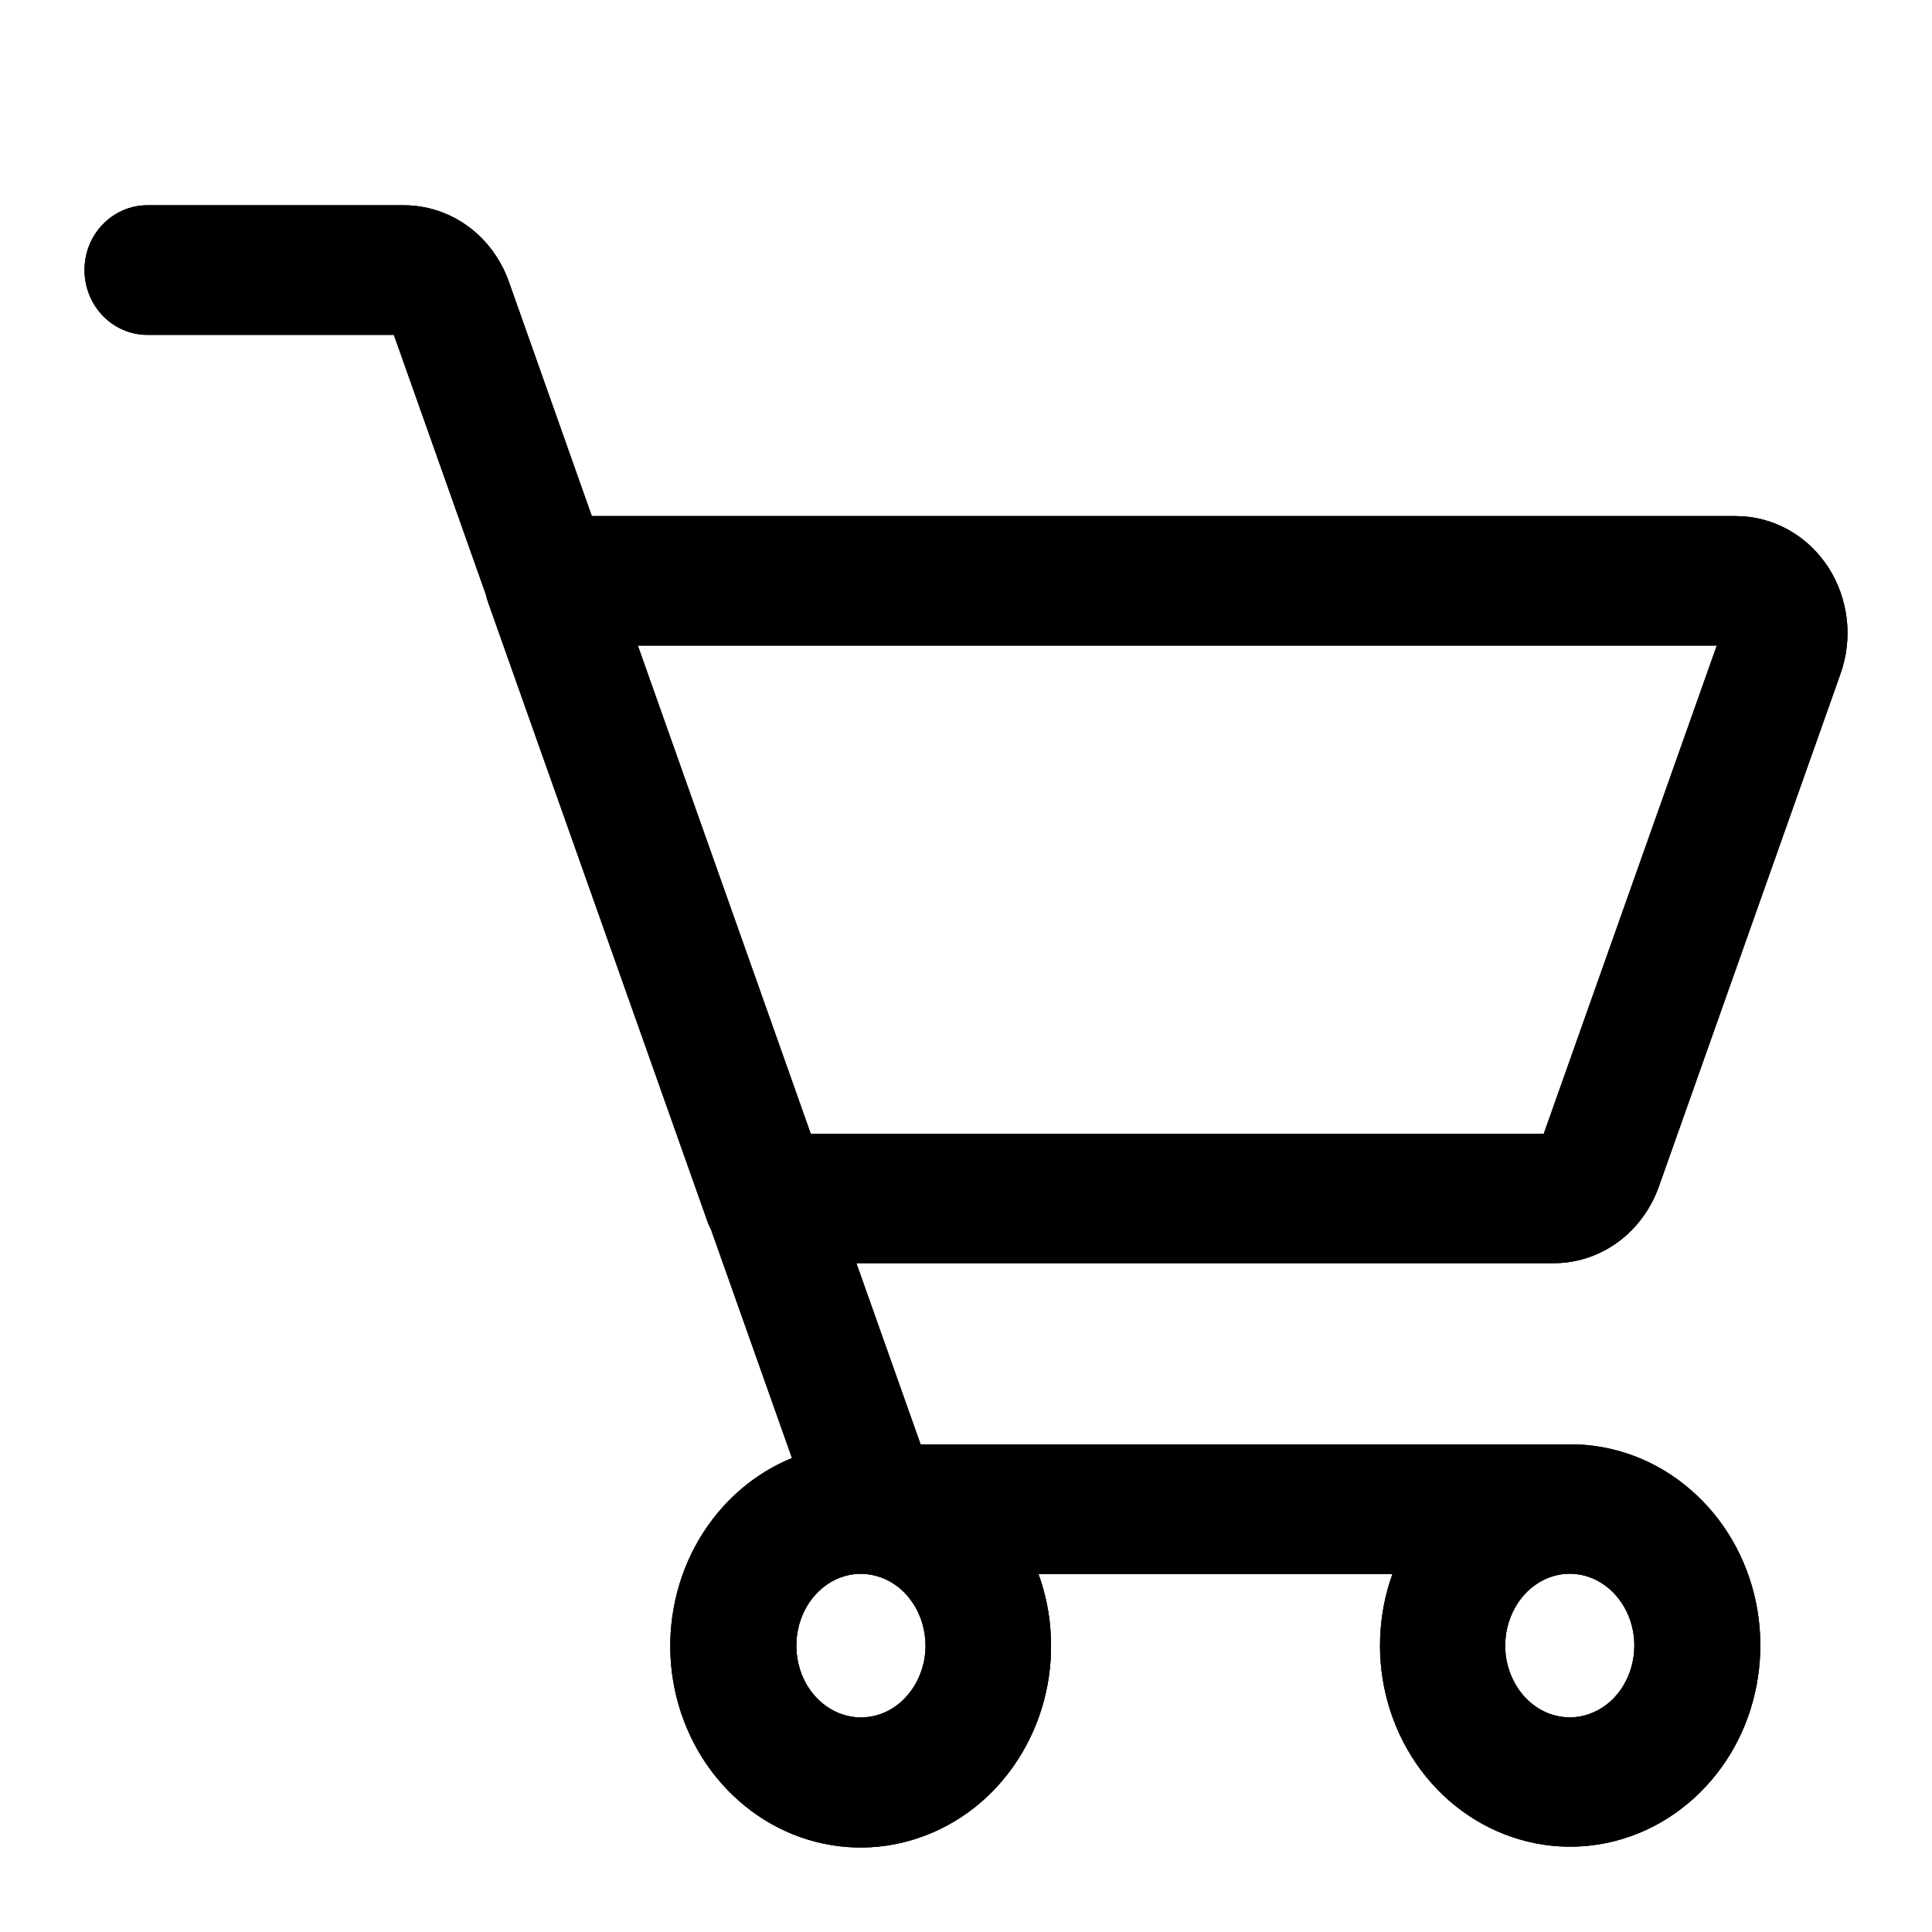 <svg width="16" height="16" viewBox="0 0 16 16" fill="none" xmlns="http://www.w3.org/2000/svg">
<path fill-rule="evenodd" clip-rule="evenodd" d="M0.845 1.865C0.941 1.762 1.075 1.7 1.22 1.7H3.348C3.541 1.701 3.727 1.764 3.882 1.879C4.036 1.994 4.151 2.154 4.215 2.336L4.901 4.274H14.376C14.529 4.274 14.679 4.314 14.813 4.389C14.947 4.464 15.059 4.572 15.142 4.7C15.225 4.829 15.276 4.976 15.294 5.129C15.311 5.281 15.293 5.436 15.242 5.58L13.737 9.829C13.672 10.01 13.556 10.17 13.402 10.284C13.247 10.398 13.061 10.461 12.868 10.461H7.092L7.624 11.962H13.072L13.079 11.963C13.441 11.981 13.782 12.13 14.049 12.381C14.316 12.631 14.492 12.967 14.554 13.334C14.615 13.7 14.56 14.078 14.395 14.408C14.229 14.738 13.962 15.003 13.632 15.155C13.302 15.307 12.932 15.335 12.584 15.233C12.236 15.131 11.936 14.908 11.728 14.604C11.52 14.3 11.416 13.933 11.43 13.562C11.437 13.381 11.471 13.203 11.532 13.035H8.6C8.659 13.197 8.694 13.368 8.702 13.543C8.721 13.908 8.625 14.271 8.428 14.575C8.231 14.88 7.942 15.109 7.604 15.222C7.265 15.336 6.901 15.325 6.569 15.192C6.238 15.059 5.962 14.813 5.781 14.499C5.6 14.184 5.523 13.816 5.56 13.453C5.597 13.089 5.746 12.746 5.988 12.478C6.148 12.301 6.343 12.163 6.559 12.075L5.888 10.181C5.876 10.158 5.865 10.134 5.857 10.11L4.044 4.993C4.036 4.971 4.029 4.947 4.024 4.924L3.262 2.773H1.22C1.075 2.773 0.941 2.711 0.845 2.608C0.75 2.506 0.7 2.372 0.7 2.236C0.7 2.101 0.75 1.966 0.845 1.865ZM14.218 5.346L12.785 9.389H6.714L5.282 5.346H14.218ZM13 13.033C12.899 13.033 12.798 13.065 12.711 13.128C12.623 13.191 12.552 13.283 12.509 13.394C12.466 13.505 12.454 13.629 12.476 13.748C12.499 13.867 12.553 13.974 12.629 14.056C12.706 14.138 12.8 14.191 12.9 14.212C13 14.233 13.103 14.223 13.198 14.18C13.294 14.138 13.379 14.065 13.44 13.966C13.501 13.868 13.535 13.75 13.535 13.628C13.535 13.464 13.474 13.31 13.371 13.2C13.269 13.09 13.135 13.033 13 13.033ZM7.327 13.076C7.232 13.034 7.129 13.023 7.029 13.044C6.93 13.065 6.835 13.118 6.759 13.2C6.682 13.282 6.628 13.389 6.606 13.508C6.584 13.628 6.595 13.751 6.638 13.863C6.681 13.974 6.752 14.065 6.84 14.128C6.928 14.191 7.028 14.223 7.129 14.223C7.265 14.223 7.399 14.166 7.5 14.057C7.603 13.946 7.665 13.792 7.665 13.628C7.664 13.506 7.631 13.388 7.569 13.29C7.508 13.191 7.423 13.118 7.327 13.076Z" fill="black"/>
<path fill-rule="evenodd" clip-rule="evenodd" d="M0.845 1.865C0.941 1.762 1.075 1.7 1.22 1.7H3.348C3.541 1.701 3.727 1.764 3.882 1.879C4.036 1.994 4.151 2.154 4.215 2.336L4.901 4.274H14.376C14.529 4.274 14.679 4.314 14.813 4.389C14.947 4.464 15.059 4.572 15.142 4.7C15.225 4.829 15.276 4.976 15.294 5.129C15.311 5.281 15.293 5.436 15.242 5.58L13.737 9.829C13.672 10.01 13.556 10.17 13.402 10.284C13.247 10.398 13.061 10.461 12.868 10.461H7.092L7.624 11.962H13.072L13.079 11.963C13.441 11.981 13.782 12.13 14.049 12.381C14.316 12.631 14.492 12.967 14.554 13.334C14.615 13.7 14.56 14.078 14.395 14.408C14.229 14.738 13.962 15.003 13.632 15.155C13.302 15.307 12.932 15.335 12.584 15.233C12.236 15.131 11.936 14.908 11.728 14.604C11.52 14.3 11.416 13.933 11.43 13.562C11.437 13.381 11.471 13.203 11.532 13.035H8.6C8.659 13.197 8.694 13.368 8.702 13.543C8.721 13.908 8.625 14.271 8.428 14.575C8.231 14.88 7.942 15.109 7.604 15.222C7.265 15.336 6.901 15.325 6.569 15.192C6.238 15.059 5.962 14.813 5.781 14.499C5.6 14.184 5.523 13.816 5.56 13.453C5.597 13.089 5.746 12.746 5.988 12.478C6.148 12.301 6.343 12.163 6.559 12.075L5.888 10.181C5.876 10.158 5.865 10.134 5.857 10.11L4.044 4.993C4.036 4.971 4.029 4.947 4.024 4.924L3.262 2.773H1.22C1.075 2.773 0.941 2.711 0.845 2.608C0.75 2.506 0.7 2.372 0.7 2.236C0.7 2.101 0.75 1.966 0.845 1.865ZM14.218 5.346L12.785 9.389H6.714L5.282 5.346H14.218ZM13 13.033C12.899 13.033 12.798 13.065 12.711 13.128C12.623 13.191 12.552 13.283 12.509 13.394C12.466 13.505 12.454 13.629 12.476 13.748C12.499 13.867 12.553 13.974 12.629 14.056C12.706 14.138 12.8 14.191 12.9 14.212C13 14.233 13.103 14.223 13.198 14.18C13.294 14.138 13.379 14.065 13.44 13.966C13.501 13.868 13.535 13.75 13.535 13.628C13.535 13.464 13.474 13.31 13.371 13.2C13.269 13.09 13.135 13.033 13 13.033ZM7.327 13.076C7.232 13.034 7.129 13.023 7.029 13.044C6.93 13.065 6.835 13.118 6.759 13.2C6.682 13.282 6.628 13.389 6.606 13.508C6.584 13.628 6.595 13.751 6.638 13.863C6.681 13.974 6.752 14.065 6.84 14.128C6.928 14.191 7.028 14.223 7.129 14.223C7.265 14.223 7.399 14.166 7.5 14.057C7.603 13.946 7.665 13.792 7.665 13.628C7.664 13.506 7.631 13.388 7.569 13.29C7.508 13.191 7.423 13.118 7.327 13.076Z" fill="black" fill-opacity="0.2"/>
<path fill-rule="evenodd" clip-rule="evenodd" d="M0.845 1.865C0.941 1.762 1.075 1.7 1.22 1.7H3.348C3.541 1.701 3.727 1.764 3.882 1.879C4.036 1.994 4.151 2.154 4.215 2.336L4.901 4.274H14.376C14.529 4.274 14.679 4.314 14.813 4.389C14.947 4.464 15.059 4.572 15.142 4.7C15.225 4.829 15.276 4.976 15.294 5.129C15.311 5.281 15.293 5.436 15.242 5.58L13.737 9.829C13.672 10.01 13.556 10.17 13.402 10.284C13.247 10.398 13.061 10.461 12.868 10.461H7.092L7.624 11.962H13.072L13.079 11.963C13.441 11.981 13.782 12.13 14.049 12.381C14.316 12.631 14.492 12.967 14.554 13.334C14.615 13.7 14.56 14.078 14.395 14.408C14.229 14.738 13.962 15.003 13.632 15.155C13.302 15.307 12.932 15.335 12.584 15.233C12.236 15.131 11.936 14.908 11.728 14.604C11.52 14.3 11.416 13.933 11.43 13.562C11.437 13.381 11.471 13.203 11.532 13.035H8.6C8.659 13.197 8.694 13.368 8.702 13.543C8.721 13.908 8.625 14.271 8.428 14.575C8.231 14.88 7.942 15.109 7.604 15.222C7.265 15.336 6.901 15.325 6.569 15.192C6.238 15.059 5.962 14.813 5.781 14.499C5.6 14.184 5.523 13.816 5.56 13.453C5.597 13.089 5.746 12.746 5.988 12.478C6.148 12.301 6.343 12.163 6.559 12.075L5.888 10.181C5.876 10.158 5.865 10.134 5.857 10.11L4.044 4.993C4.036 4.971 4.029 4.947 4.024 4.924L3.262 2.773H1.22C1.075 2.773 0.941 2.711 0.845 2.608C0.75 2.506 0.7 2.372 0.7 2.236C0.7 2.101 0.75 1.966 0.845 1.865ZM14.218 5.346L12.785 9.389H6.714L5.282 5.346H14.218ZM13 13.033C12.899 13.033 12.798 13.065 12.711 13.128C12.623 13.191 12.552 13.283 12.509 13.394C12.466 13.505 12.454 13.629 12.476 13.748C12.499 13.867 12.553 13.974 12.629 14.056C12.706 14.138 12.8 14.191 12.9 14.212C13 14.233 13.103 14.223 13.198 14.18C13.294 14.138 13.379 14.065 13.44 13.966C13.501 13.868 13.535 13.75 13.535 13.628C13.535 13.464 13.474 13.31 13.371 13.2C13.269 13.09 13.135 13.033 13 13.033ZM7.327 13.076C7.232 13.034 7.129 13.023 7.029 13.044C6.93 13.065 6.835 13.118 6.759 13.2C6.682 13.282 6.628 13.389 6.606 13.508C6.584 13.628 6.595 13.751 6.638 13.863C6.681 13.974 6.752 14.065 6.84 14.128C6.928 14.191 7.028 14.223 7.129 14.223C7.265 14.223 7.399 14.166 7.5 14.057C7.603 13.946 7.665 13.792 7.665 13.628C7.664 13.506 7.631 13.388 7.569 13.29C7.508 13.191 7.423 13.118 7.327 13.076Z" fill="black" fill-opacity="0.2"/>
<path fill-rule="evenodd" clip-rule="evenodd" d="M0.845 1.865C0.941 1.762 1.075 1.7 1.22 1.7H3.348C3.541 1.701 3.727 1.764 3.882 1.879C4.036 1.994 4.151 2.154 4.215 2.336L4.901 4.274H14.376C14.529 4.274 14.679 4.314 14.813 4.389C14.947 4.464 15.059 4.572 15.142 4.7C15.225 4.829 15.276 4.976 15.294 5.129C15.311 5.281 15.293 5.436 15.242 5.58L13.737 9.829C13.672 10.01 13.556 10.17 13.402 10.284C13.247 10.398 13.061 10.461 12.868 10.461H7.092L7.624 11.962H13.072L13.079 11.963C13.441 11.981 13.782 12.13 14.049 12.381C14.316 12.631 14.492 12.967 14.554 13.334C14.615 13.7 14.56 14.078 14.395 14.408C14.229 14.738 13.962 15.003 13.632 15.155C13.302 15.307 12.932 15.335 12.584 15.233C12.236 15.131 11.936 14.908 11.728 14.604C11.52 14.3 11.416 13.933 11.43 13.562C11.437 13.381 11.471 13.203 11.532 13.035H8.6C8.659 13.197 8.694 13.368 8.702 13.543C8.721 13.908 8.625 14.271 8.428 14.575C8.231 14.88 7.942 15.109 7.604 15.222C7.265 15.336 6.901 15.325 6.569 15.192C6.238 15.059 5.962 14.813 5.781 14.499C5.6 14.184 5.523 13.816 5.56 13.453C5.597 13.089 5.746 12.746 5.988 12.478C6.148 12.301 6.343 12.163 6.559 12.075L5.888 10.181C5.876 10.158 5.865 10.134 5.857 10.11L4.044 4.993C4.036 4.971 4.029 4.947 4.024 4.924L3.262 2.773H1.22C1.075 2.773 0.941 2.711 0.845 2.608C0.75 2.506 0.7 2.372 0.7 2.236C0.7 2.101 0.75 1.966 0.845 1.865ZM14.218 5.346L12.785 9.389H6.714L5.282 5.346H14.218ZM13 13.033C12.899 13.033 12.798 13.065 12.711 13.128C12.623 13.191 12.552 13.283 12.509 13.394C12.466 13.505 12.454 13.629 12.476 13.748C12.499 13.867 12.553 13.974 12.629 14.056C12.706 14.138 12.8 14.191 12.9 14.212C13 14.233 13.103 14.223 13.198 14.18C13.294 14.138 13.379 14.065 13.44 13.966C13.501 13.868 13.535 13.75 13.535 13.628C13.535 13.464 13.474 13.31 13.371 13.2C13.269 13.09 13.135 13.033 13 13.033ZM7.327 13.076C7.232 13.034 7.129 13.023 7.029 13.044C6.93 13.065 6.835 13.118 6.759 13.2C6.682 13.282 6.628 13.389 6.606 13.508C6.584 13.628 6.595 13.751 6.638 13.863C6.681 13.974 6.752 14.065 6.84 14.128C6.928 14.191 7.028 14.223 7.129 14.223C7.265 14.223 7.399 14.166 7.5 14.057C7.603 13.946 7.665 13.792 7.665 13.628C7.664 13.506 7.631 13.388 7.569 13.29C7.508 13.191 7.423 13.118 7.327 13.076Z" fill="black" fill-opacity="0.2"/>
<path fill-rule="evenodd" clip-rule="evenodd" d="M0.845 1.865C0.941 1.762 1.075 1.7 1.22 1.7H3.348C3.541 1.701 3.727 1.764 3.882 1.879C4.036 1.994 4.151 2.154 4.215 2.336L4.901 4.274H14.376C14.529 4.274 14.679 4.314 14.813 4.389C14.947 4.464 15.059 4.572 15.142 4.7C15.225 4.829 15.276 4.976 15.294 5.129C15.311 5.281 15.293 5.436 15.242 5.58L13.737 9.829C13.672 10.01 13.556 10.17 13.402 10.284C13.247 10.398 13.061 10.461 12.868 10.461H7.092L7.624 11.962H13.072L13.079 11.963C13.441 11.981 13.782 12.13 14.049 12.381C14.316 12.631 14.492 12.967 14.554 13.334C14.615 13.7 14.56 14.078 14.395 14.408C14.229 14.738 13.962 15.003 13.632 15.155C13.302 15.307 12.932 15.335 12.584 15.233C12.236 15.131 11.936 14.908 11.728 14.604C11.52 14.3 11.416 13.933 11.43 13.562C11.437 13.381 11.471 13.203 11.532 13.035H8.6C8.659 13.197 8.694 13.368 8.702 13.543C8.721 13.908 8.625 14.271 8.428 14.575C8.231 14.88 7.942 15.109 7.604 15.222C7.265 15.336 6.901 15.325 6.569 15.192C6.238 15.059 5.962 14.813 5.781 14.499C5.6 14.184 5.523 13.816 5.56 13.453C5.597 13.089 5.746 12.746 5.988 12.478C6.148 12.301 6.343 12.163 6.559 12.075L5.888 10.181C5.876 10.158 5.865 10.134 5.857 10.11L4.044 4.993C4.036 4.971 4.029 4.947 4.024 4.924L3.262 2.773H1.22C1.075 2.773 0.941 2.711 0.845 2.608C0.75 2.506 0.7 2.372 0.7 2.236C0.7 2.101 0.75 1.966 0.845 1.865ZM14.218 5.346L12.785 9.389H6.714L5.282 5.346H14.218ZM13 13.033C12.899 13.033 12.798 13.065 12.711 13.128C12.623 13.191 12.552 13.283 12.509 13.394C12.466 13.505 12.454 13.629 12.476 13.748C12.499 13.867 12.553 13.974 12.629 14.056C12.706 14.138 12.8 14.191 12.9 14.212C13 14.233 13.103 14.223 13.198 14.18C13.294 14.138 13.379 14.065 13.44 13.966C13.501 13.868 13.535 13.75 13.535 13.628C13.535 13.464 13.474 13.31 13.371 13.2C13.269 13.09 13.135 13.033 13 13.033ZM7.327 13.076C7.232 13.034 7.129 13.023 7.029 13.044C6.93 13.065 6.835 13.118 6.759 13.2C6.682 13.282 6.628 13.389 6.606 13.508C6.584 13.628 6.595 13.751 6.638 13.863C6.681 13.974 6.752 14.065 6.84 14.128C6.928 14.191 7.028 14.223 7.129 14.223C7.265 14.223 7.399 14.166 7.5 14.057C7.603 13.946 7.665 13.792 7.665 13.628C7.664 13.506 7.631 13.388 7.569 13.29C7.508 13.191 7.423 13.118 7.327 13.076Z" fill="black" fill-opacity="0.2"/>
<path fill-rule="evenodd" clip-rule="evenodd" d="M0.845 1.865C0.941 1.762 1.075 1.7 1.22 1.7H3.348C3.541 1.701 3.727 1.764 3.882 1.879C4.036 1.994 4.151 2.154 4.215 2.336L4.901 4.274H14.376C14.529 4.274 14.679 4.314 14.813 4.389C14.947 4.464 15.059 4.572 15.142 4.7C15.225 4.829 15.276 4.976 15.294 5.129C15.311 5.281 15.293 5.436 15.242 5.58L13.737 9.829C13.672 10.01 13.556 10.17 13.402 10.284C13.247 10.398 13.061 10.461 12.868 10.461H7.092L7.624 11.962H13.072L13.079 11.963C13.441 11.981 13.782 12.13 14.049 12.381C14.316 12.631 14.492 12.967 14.554 13.334C14.615 13.7 14.56 14.078 14.395 14.408C14.229 14.738 13.962 15.003 13.632 15.155C13.302 15.307 12.932 15.335 12.584 15.233C12.236 15.131 11.936 14.908 11.728 14.604C11.52 14.3 11.416 13.933 11.43 13.562C11.437 13.381 11.471 13.203 11.532 13.035H8.6C8.659 13.197 8.694 13.368 8.702 13.543C8.721 13.908 8.625 14.271 8.428 14.575C8.231 14.88 7.942 15.109 7.604 15.222C7.265 15.336 6.901 15.325 6.569 15.192C6.238 15.059 5.962 14.813 5.781 14.499C5.6 14.184 5.523 13.816 5.56 13.453C5.597 13.089 5.746 12.746 5.988 12.478C6.148 12.301 6.343 12.163 6.559 12.075L5.888 10.181C5.876 10.158 5.865 10.134 5.857 10.11L4.044 4.993C4.036 4.971 4.029 4.947 4.024 4.924L3.262 2.773H1.22C1.075 2.773 0.941 2.711 0.845 2.608C0.75 2.506 0.7 2.372 0.7 2.236C0.7 2.101 0.75 1.966 0.845 1.865ZM14.218 5.346L12.785 9.389H6.714L5.282 5.346H14.218ZM13 13.033C12.899 13.033 12.798 13.065 12.711 13.128C12.623 13.191 12.552 13.283 12.509 13.394C12.466 13.505 12.454 13.629 12.476 13.748C12.499 13.867 12.553 13.974 12.629 14.056C12.706 14.138 12.8 14.191 12.9 14.212C13 14.233 13.103 14.223 13.198 14.18C13.294 14.138 13.379 14.065 13.44 13.966C13.501 13.868 13.535 13.75 13.535 13.628C13.535 13.464 13.474 13.31 13.371 13.2C13.269 13.09 13.135 13.033 13 13.033ZM7.327 13.076C7.232 13.034 7.129 13.023 7.029 13.044C6.93 13.065 6.835 13.118 6.759 13.2C6.682 13.282 6.628 13.389 6.606 13.508C6.584 13.628 6.595 13.751 6.638 13.863C6.681 13.974 6.752 14.065 6.84 14.128C6.928 14.191 7.028 14.223 7.129 14.223C7.265 14.223 7.399 14.166 7.5 14.057C7.603 13.946 7.665 13.792 7.665 13.628C7.664 13.506 7.631 13.388 7.569 13.29C7.508 13.191 7.423 13.118 7.327 13.076Z" fill="black" fill-opacity="0.2"/>
<path fill-rule="evenodd" clip-rule="evenodd" d="M0.845 1.865C0.941 1.762 1.075 1.7 1.22 1.7H3.348C3.541 1.701 3.727 1.764 3.882 1.879C4.036 1.994 4.151 2.154 4.215 2.336L4.901 4.274H14.376C14.529 4.274 14.679 4.314 14.813 4.389C14.947 4.464 15.059 4.572 15.142 4.7C15.225 4.829 15.276 4.976 15.294 5.129C15.311 5.281 15.293 5.436 15.242 5.58L13.737 9.829C13.672 10.01 13.556 10.17 13.402 10.284C13.247 10.398 13.061 10.461 12.868 10.461H7.092L7.624 11.962H13.072L13.079 11.963C13.441 11.981 13.782 12.13 14.049 12.381C14.316 12.631 14.492 12.967 14.554 13.334C14.615 13.7 14.56 14.078 14.395 14.408C14.229 14.738 13.962 15.003 13.632 15.155C13.302 15.307 12.932 15.335 12.584 15.233C12.236 15.131 11.936 14.908 11.728 14.604C11.52 14.3 11.416 13.933 11.43 13.562C11.437 13.381 11.471 13.203 11.532 13.035H8.6C8.659 13.197 8.694 13.368 8.702 13.543C8.721 13.908 8.625 14.271 8.428 14.575C8.231 14.88 7.942 15.109 7.604 15.222C7.265 15.336 6.901 15.325 6.569 15.192C6.238 15.059 5.962 14.813 5.781 14.499C5.6 14.184 5.523 13.816 5.56 13.453C5.597 13.089 5.746 12.746 5.988 12.478C6.148 12.301 6.343 12.163 6.559 12.075L5.888 10.181C5.876 10.158 5.865 10.134 5.857 10.11L4.044 4.993C4.036 4.971 4.029 4.947 4.024 4.924L3.262 2.773H1.22C1.075 2.773 0.941 2.711 0.845 2.608C0.75 2.506 0.7 2.372 0.7 2.236C0.7 2.101 0.75 1.966 0.845 1.865ZM14.218 5.346L12.785 9.389H6.714L5.282 5.346H14.218ZM13 13.033C12.899 13.033 12.798 13.065 12.711 13.128C12.623 13.191 12.552 13.283 12.509 13.394C12.466 13.505 12.454 13.629 12.476 13.748C12.499 13.867 12.553 13.974 12.629 14.056C12.706 14.138 12.8 14.191 12.9 14.212C13 14.233 13.103 14.223 13.198 14.18C13.294 14.138 13.379 14.065 13.44 13.966C13.501 13.868 13.535 13.75 13.535 13.628C13.535 13.464 13.474 13.31 13.371 13.2C13.269 13.09 13.135 13.033 13 13.033ZM7.327 13.076C7.232 13.034 7.129 13.023 7.029 13.044C6.93 13.065 6.835 13.118 6.759 13.2C6.682 13.282 6.628 13.389 6.606 13.508C6.584 13.628 6.595 13.751 6.638 13.863C6.681 13.974 6.752 14.065 6.84 14.128C6.928 14.191 7.028 14.223 7.129 14.223C7.265 14.223 7.399 14.166 7.5 14.057C7.603 13.946 7.665 13.792 7.665 13.628C7.664 13.506 7.631 13.388 7.569 13.29C7.508 13.191 7.423 13.118 7.327 13.076Z" fill="black" fill-opacity="0.2"/>
<path fill-rule="evenodd" clip-rule="evenodd" d="M0.845 1.865C0.941 1.762 1.075 1.7 1.22 1.7H3.348C3.541 1.701 3.727 1.764 3.882 1.879C4.036 1.994 4.151 2.154 4.215 2.336L4.901 4.274H14.376C14.529 4.274 14.679 4.314 14.813 4.389C14.947 4.464 15.059 4.572 15.142 4.7C15.225 4.829 15.276 4.976 15.294 5.129C15.311 5.281 15.293 5.436 15.242 5.58L13.737 9.829C13.672 10.01 13.556 10.17 13.402 10.284C13.247 10.398 13.061 10.461 12.868 10.461H7.092L7.624 11.962H13.072L13.079 11.963C13.441 11.981 13.782 12.13 14.049 12.381C14.316 12.631 14.492 12.967 14.554 13.334C14.615 13.7 14.56 14.078 14.395 14.408C14.229 14.738 13.962 15.003 13.632 15.155C13.302 15.307 12.932 15.335 12.584 15.233C12.236 15.131 11.936 14.908 11.728 14.604C11.52 14.3 11.416 13.933 11.43 13.562C11.437 13.381 11.471 13.203 11.532 13.035H8.6C8.659 13.197 8.694 13.368 8.702 13.543C8.721 13.908 8.625 14.271 8.428 14.575C8.231 14.88 7.942 15.109 7.604 15.222C7.265 15.336 6.901 15.325 6.569 15.192C6.238 15.059 5.962 14.813 5.781 14.499C5.6 14.184 5.523 13.816 5.56 13.453C5.597 13.089 5.746 12.746 5.988 12.478C6.148 12.301 6.343 12.163 6.559 12.075L5.888 10.181C5.876 10.158 5.865 10.134 5.857 10.11L4.044 4.993C4.036 4.971 4.029 4.947 4.024 4.924L3.262 2.773H1.22C1.075 2.773 0.941 2.711 0.845 2.608C0.75 2.506 0.7 2.372 0.7 2.236C0.7 2.101 0.75 1.966 0.845 1.865ZM14.218 5.346L12.785 9.389H6.714L5.282 5.346H14.218ZM13 13.033C12.899 13.033 12.798 13.065 12.711 13.128C12.623 13.191 12.552 13.283 12.509 13.394C12.466 13.505 12.454 13.629 12.476 13.748C12.499 13.867 12.553 13.974 12.629 14.056C12.706 14.138 12.8 14.191 12.9 14.212C13 14.233 13.103 14.223 13.198 14.18C13.294 14.138 13.379 14.065 13.44 13.966C13.501 13.868 13.535 13.75 13.535 13.628C13.535 13.464 13.474 13.31 13.371 13.2C13.269 13.09 13.135 13.033 13 13.033ZM7.327 13.076C7.232 13.034 7.129 13.023 7.029 13.044C6.93 13.065 6.835 13.118 6.759 13.2C6.682 13.282 6.628 13.389 6.606 13.508C6.584 13.628 6.595 13.751 6.638 13.863C6.681 13.974 6.752 14.065 6.84 14.128C6.928 14.191 7.028 14.223 7.129 14.223C7.265 14.223 7.399 14.166 7.5 14.057C7.603 13.946 7.665 13.792 7.665 13.628C7.664 13.506 7.631 13.388 7.569 13.29C7.508 13.191 7.423 13.118 7.327 13.076Z" fill="black" fill-opacity="0.2"/>
<path fill-rule="evenodd" clip-rule="evenodd" d="M0.845 1.865C0.941 1.762 1.075 1.7 1.22 1.7H3.348C3.541 1.701 3.727 1.764 3.882 1.879C4.036 1.994 4.151 2.154 4.215 2.336L4.901 4.274H14.376C14.529 4.274 14.679 4.314 14.813 4.389C14.947 4.464 15.059 4.572 15.142 4.7C15.225 4.829 15.276 4.976 15.294 5.129C15.311 5.281 15.293 5.436 15.242 5.58L13.737 9.829C13.672 10.01 13.556 10.17 13.402 10.284C13.247 10.398 13.061 10.461 12.868 10.461H7.092L7.624 11.962H13.072L13.079 11.963C13.441 11.981 13.782 12.13 14.049 12.381C14.316 12.631 14.492 12.967 14.554 13.334C14.615 13.7 14.56 14.078 14.395 14.408C14.229 14.738 13.962 15.003 13.632 15.155C13.302 15.307 12.932 15.335 12.584 15.233C12.236 15.131 11.936 14.908 11.728 14.604C11.52 14.3 11.416 13.933 11.43 13.562C11.437 13.381 11.471 13.203 11.532 13.035H8.6C8.659 13.197 8.694 13.368 8.702 13.543C8.721 13.908 8.625 14.271 8.428 14.575C8.231 14.88 7.942 15.109 7.604 15.222C7.265 15.336 6.901 15.325 6.569 15.192C6.238 15.059 5.962 14.813 5.781 14.499C5.6 14.184 5.523 13.816 5.56 13.453C5.597 13.089 5.746 12.746 5.988 12.478C6.148 12.301 6.343 12.163 6.559 12.075L5.888 10.181C5.876 10.158 5.865 10.134 5.857 10.11L4.044 4.993C4.036 4.971 4.029 4.947 4.024 4.924L3.262 2.773H1.22C1.075 2.773 0.941 2.711 0.845 2.608C0.75 2.506 0.7 2.372 0.7 2.236C0.7 2.101 0.75 1.966 0.845 1.865ZM14.218 5.346L12.785 9.389H6.714L5.282 5.346H14.218ZM13 13.033C12.899 13.033 12.798 13.065 12.711 13.128C12.623 13.191 12.552 13.283 12.509 13.394C12.466 13.505 12.454 13.629 12.476 13.748C12.499 13.867 12.553 13.974 12.629 14.056C12.706 14.138 12.8 14.191 12.9 14.212C13 14.233 13.103 14.223 13.198 14.18C13.294 14.138 13.379 14.065 13.44 13.966C13.501 13.868 13.535 13.75 13.535 13.628C13.535 13.464 13.474 13.31 13.371 13.2C13.269 13.09 13.135 13.033 13 13.033ZM7.327 13.076C7.232 13.034 7.129 13.023 7.029 13.044C6.93 13.065 6.835 13.118 6.759 13.2C6.682 13.282 6.628 13.389 6.606 13.508C6.584 13.628 6.595 13.751 6.638 13.863C6.681 13.974 6.752 14.065 6.84 14.128C6.928 14.191 7.028 14.223 7.129 14.223C7.265 14.223 7.399 14.166 7.5 14.057C7.603 13.946 7.665 13.792 7.665 13.628C7.664 13.506 7.631 13.388 7.569 13.29C7.508 13.191 7.423 13.118 7.327 13.076Z" fill="black" fill-opacity="0.2"/>
<path fill-rule="evenodd" clip-rule="evenodd" d="M0.845 1.865C0.941 1.762 1.075 1.7 1.22 1.7H3.348C3.541 1.701 3.727 1.764 3.882 1.879C4.036 1.994 4.151 2.154 4.215 2.336L4.901 4.274H14.376C14.529 4.274 14.679 4.314 14.813 4.389C14.947 4.464 15.059 4.572 15.142 4.7C15.225 4.829 15.276 4.976 15.294 5.129C15.311 5.281 15.293 5.436 15.242 5.58L13.737 9.829C13.672 10.01 13.556 10.17 13.402 10.284C13.247 10.398 13.061 10.461 12.868 10.461H7.092L7.624 11.962H13.072L13.079 11.963C13.441 11.981 13.782 12.13 14.049 12.381C14.316 12.631 14.492 12.967 14.554 13.334C14.615 13.7 14.56 14.078 14.395 14.408C14.229 14.738 13.962 15.003 13.632 15.155C13.302 15.307 12.932 15.335 12.584 15.233C12.236 15.131 11.936 14.908 11.728 14.604C11.52 14.3 11.416 13.933 11.43 13.562C11.437 13.381 11.471 13.203 11.532 13.035H8.6C8.659 13.197 8.694 13.368 8.702 13.543C8.721 13.908 8.625 14.271 8.428 14.575C8.231 14.88 7.942 15.109 7.604 15.222C7.265 15.336 6.901 15.325 6.569 15.192C6.238 15.059 5.962 14.813 5.781 14.499C5.6 14.184 5.523 13.816 5.56 13.453C5.597 13.089 5.746 12.746 5.988 12.478C6.148 12.301 6.343 12.163 6.559 12.075L5.888 10.181C5.876 10.158 5.865 10.134 5.857 10.11L4.044 4.993C4.036 4.971 4.029 4.947 4.024 4.924L3.262 2.773H1.22C1.075 2.773 0.941 2.711 0.845 2.608C0.75 2.506 0.7 2.372 0.7 2.236C0.7 2.101 0.75 1.966 0.845 1.865ZM14.218 5.346L12.785 9.389H6.714L5.282 5.346H14.218ZM13 13.033C12.899 13.033 12.798 13.065 12.711 13.128C12.623 13.191 12.552 13.283 12.509 13.394C12.466 13.505 12.454 13.629 12.476 13.748C12.499 13.867 12.553 13.974 12.629 14.056C12.706 14.138 12.8 14.191 12.9 14.212C13 14.233 13.103 14.223 13.198 14.18C13.294 14.138 13.379 14.065 13.44 13.966C13.501 13.868 13.535 13.75 13.535 13.628C13.535 13.464 13.474 13.31 13.371 13.2C13.269 13.09 13.135 13.033 13 13.033ZM7.327 13.076C7.232 13.034 7.129 13.023 7.029 13.044C6.93 13.065 6.835 13.118 6.759 13.2C6.682 13.282 6.628 13.389 6.606 13.508C6.584 13.628 6.595 13.751 6.638 13.863C6.681 13.974 6.752 14.065 6.84 14.128C6.928 14.191 7.028 14.223 7.129 14.223C7.265 14.223 7.399 14.166 7.5 14.057C7.603 13.946 7.665 13.792 7.665 13.628C7.664 13.506 7.631 13.388 7.569 13.29C7.508 13.191 7.423 13.118 7.327 13.076Z" fill="black" fill-opacity="0.2"/>
</svg>

